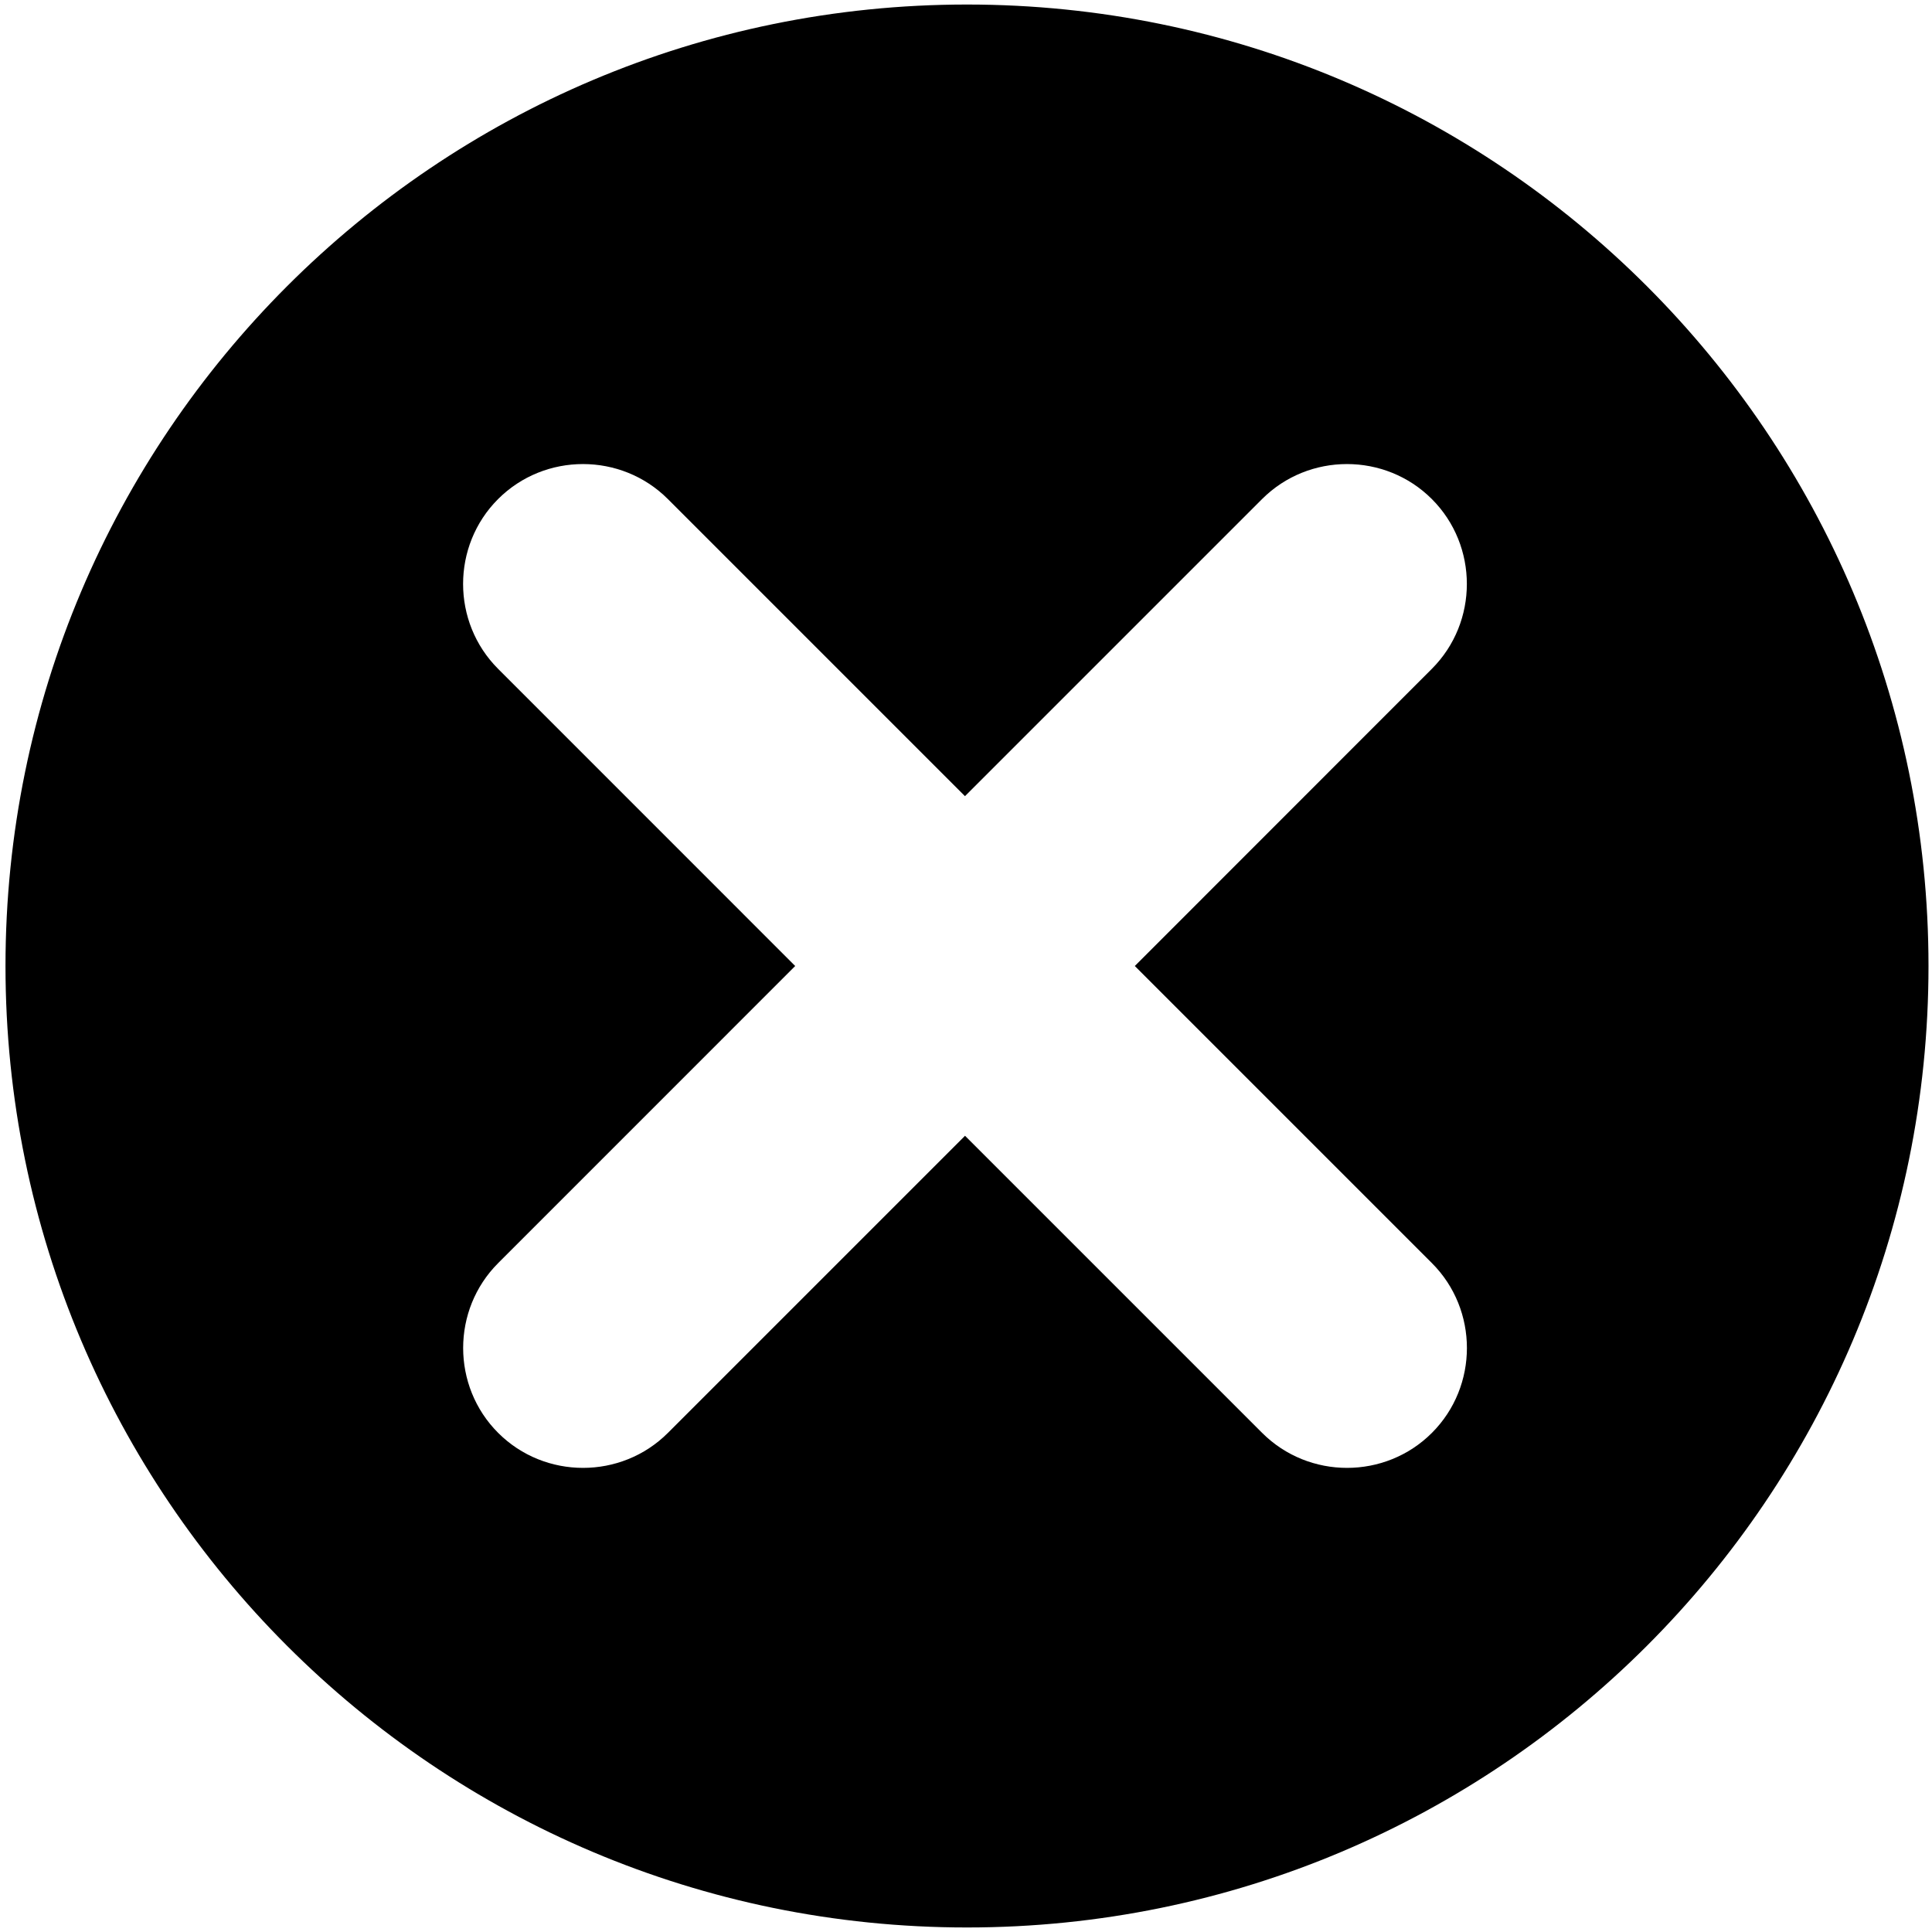 <!-- Generated by IcoMoon.io -->
<svg version="1.1" xmlns="http://www.w3.org/2000/svg" width="32" height="32" viewBox="0 0 32 32">
<title>times-circle</title>
<path d="M16.016 0.075c-8.794 0-15.925 7.131-15.925 15.925 0 8.795 7.13 15.925 15.925 15.925s15.926-7.129 15.926-15.925c0-8.794-7.13-15.925-15.926-15.925zM23.717 20.921c0.773 0.773 0.773 2.039 0 2.812s-2.039 0.773-2.812 0l-4.921-4.921-4.921 4.921c-0.773 0.773-2.039 0.773-2.812 0s-0.773-2.039 0-2.812l4.92-4.921-4.921-4.922c-0.773-0.773-0.773-2.039 0-2.812s2.039-0.773 2.812 0l4.921 4.921 4.921-4.921c0.773-0.773 2.039-0.773 2.812 0s0.773 2.039 0 2.812l-4.92 4.922 4.921 4.921z"></path>
</svg>

